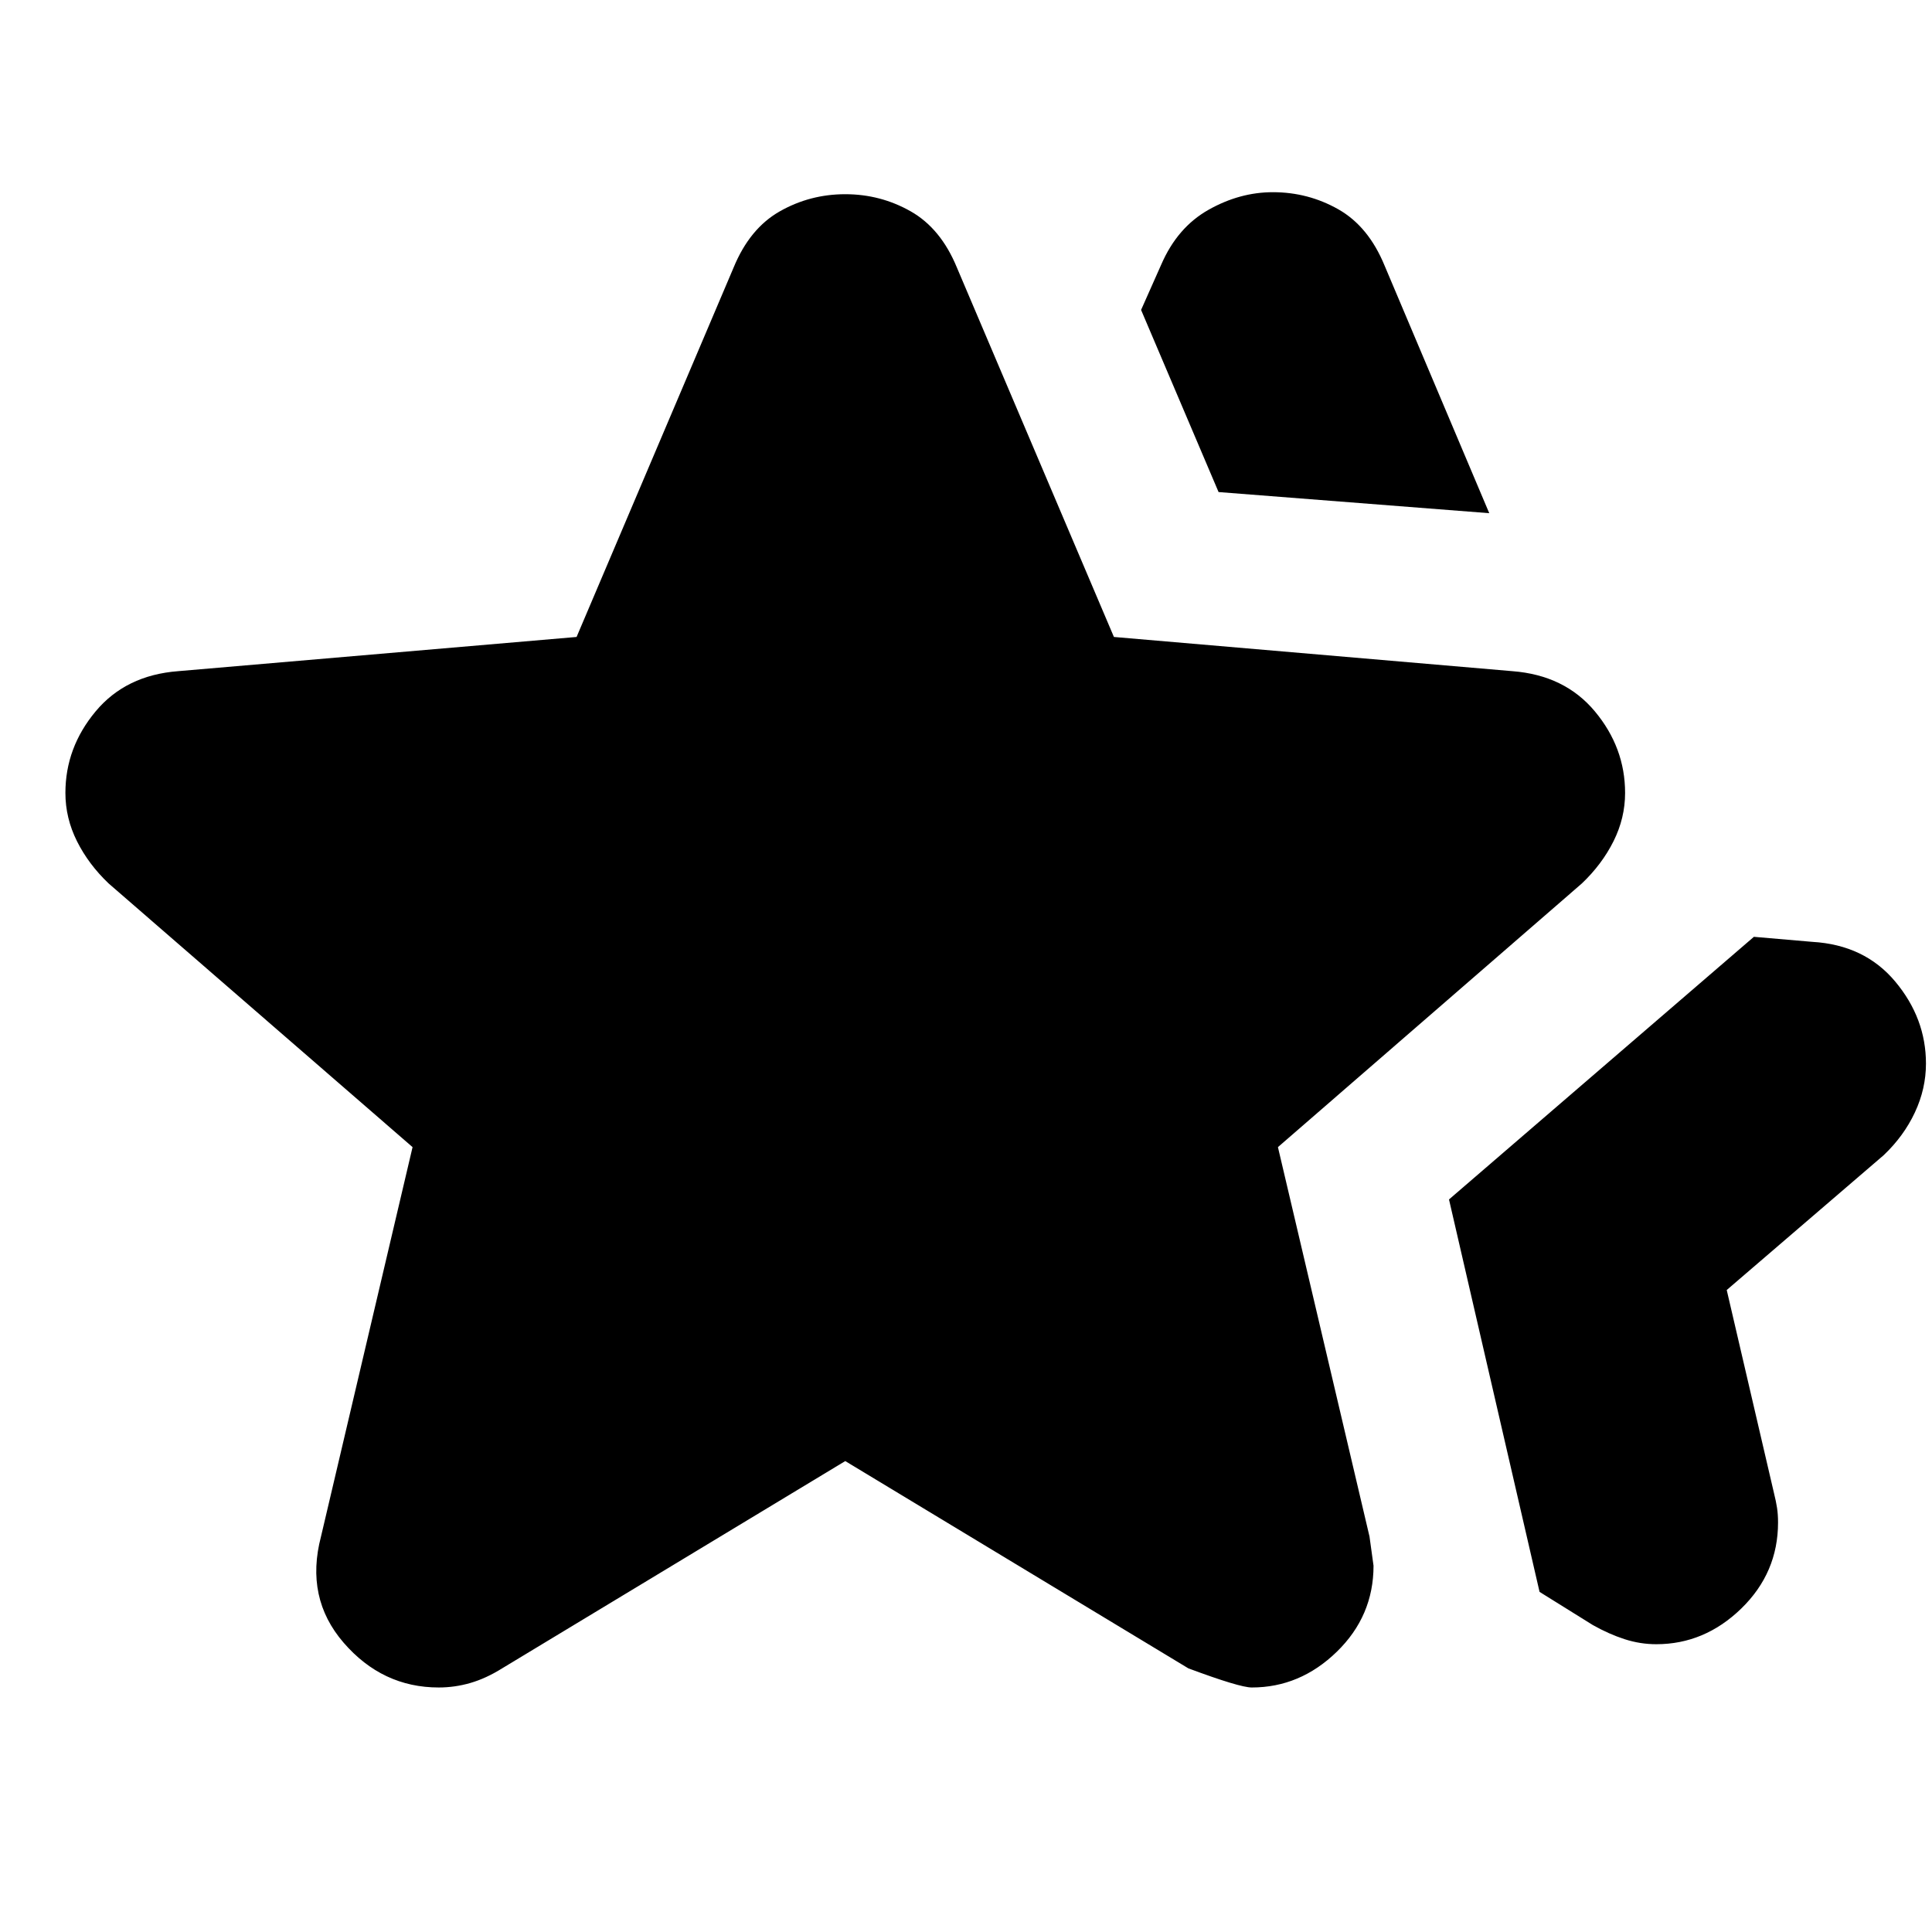 <svg xmlns="http://www.w3.org/2000/svg" height="24" viewBox="0 -960 960 960" width="24"><path d="m720-364 151.5-130.5 29 2.5q26 1.5 41.25 19.75T957-431.5q0 12.5-5.5 24.25T936-386l-78 67 23.5 101q1 4 1.5 7.25t.5 7.25q0 25-18.25 42.75T823-143q-8 0-15.75-2.5t-15.75-7L765-169l-45-195ZM605.5-715.5 567-806l10-22.5q8-18.5 23.5-27.25t32-8.75q17.5 0 32.5 8.5t23 28l52 123-134.5-10.5Zm-446 519L205-390 54-521q-10-9.5-15.75-21t-5.75-24q0-22.5 15-40.5t41-20l198-17 78-183.5q8-19.5 23-28t32.5-8.5q17.5 0 32.5 8.5t23 28l78 183.5 198 17q26 2 41 20t15 40.5q0 12.5-5.75 24T786-521L635-390l45.5 193.5 2 14.5q0 25-18.25 42.75T622-121.5q-6 0-31.5-9.5L420-234 249.5-131q-8 5-15.75 7.25T218-121.5q-28 0-47.25-22.25T159.5-196.5Z"/></svg>